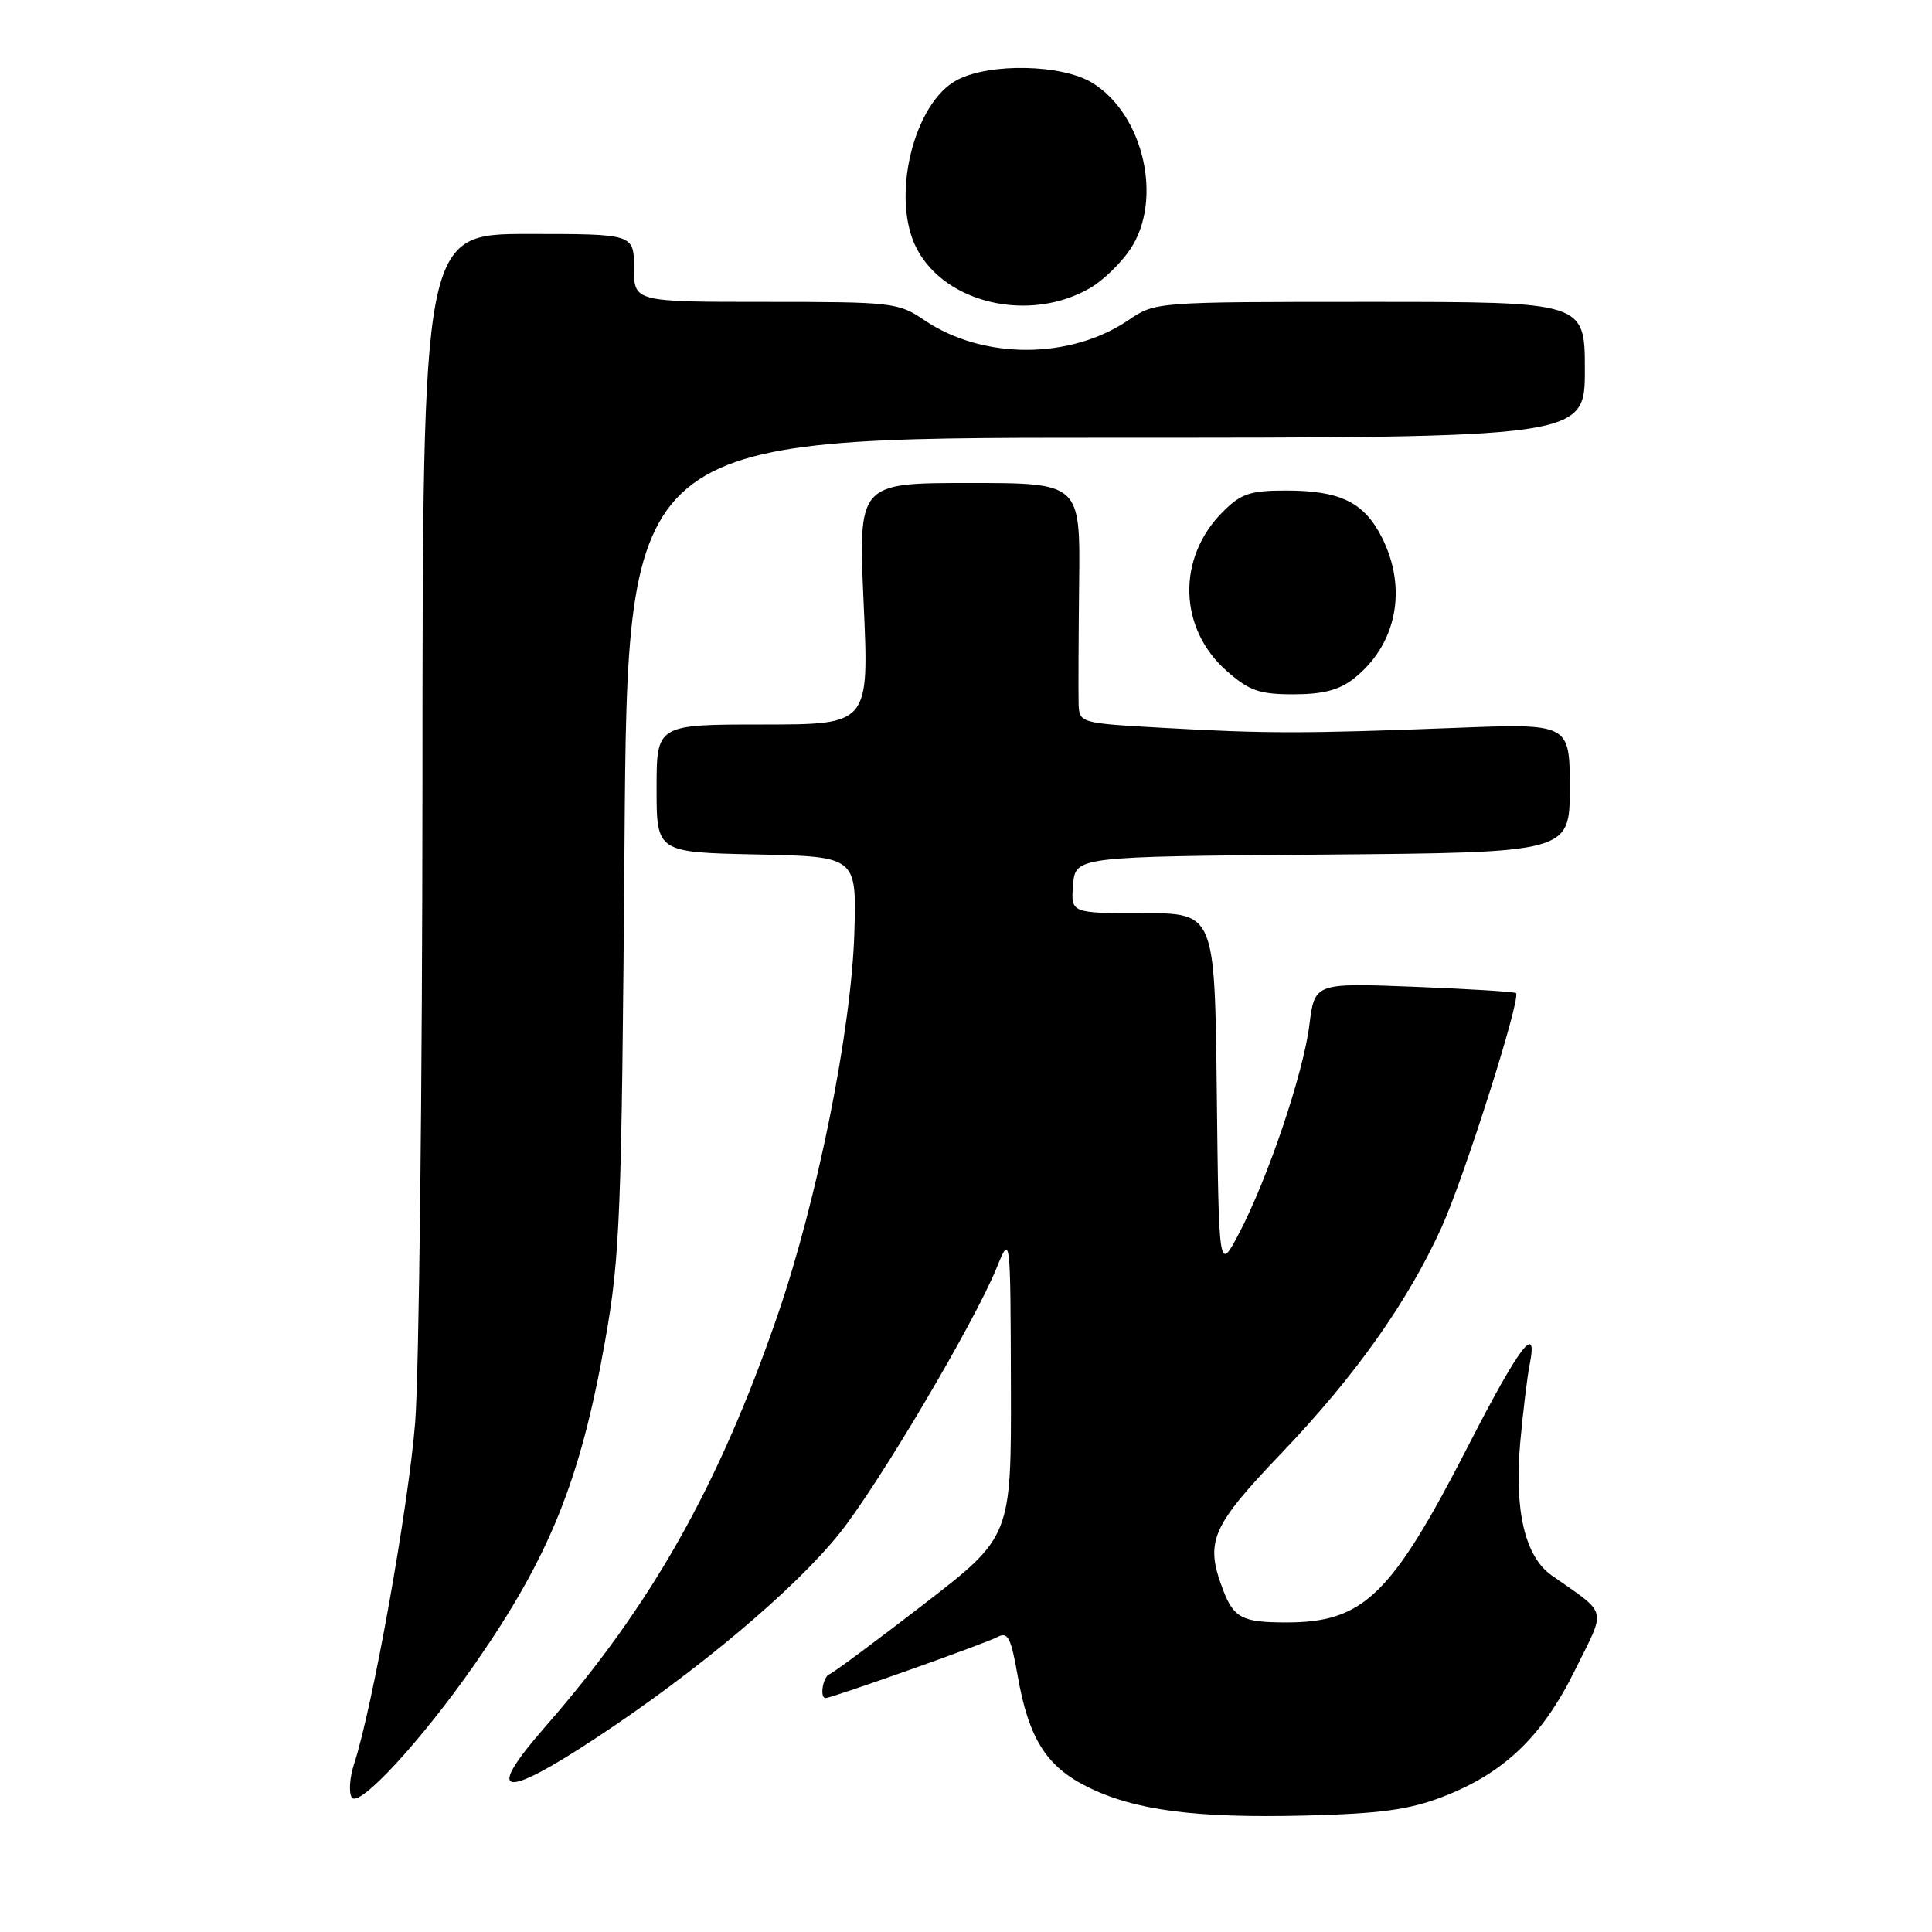 <?xml version="1.0" encoding="UTF-8" standalone="no"?>
<!DOCTYPE svg PUBLIC "-//W3C//DTD SVG 1.1//EN" "http://www.w3.org/Graphics/SVG/1.1/DTD/svg11.dtd" >
<svg xmlns="http://www.w3.org/2000/svg" xmlns:xlink="http://www.w3.org/1999/xlink" version="1.1" viewBox="0 0 256 256">
 <g >
 <path fill="currentColor"
d=" M 191.08 238.12 C 199.25 234.99 204.32 230.16 208.68 221.33 C 212.86 212.87 213.16 214.07 205.58 208.73 C 202.07 206.25 200.63 200.13 201.44 191.10 C 201.81 187.03 202.37 182.41 202.68 180.85 C 203.84 175.07 201.33 178.37 194.61 191.46 C 184.33 211.49 180.68 215.02 170.28 214.98 C 164.61 214.97 163.47 214.37 162.06 210.66 C 159.63 204.26 160.46 202.32 169.83 192.52 C 179.60 182.30 186.53 172.51 191.03 162.60 C 194.02 156.01 201.58 132.21 200.88 131.59 C 200.67 131.41 194.58 131.03 187.35 130.75 C 174.20 130.24 174.20 130.24 173.50 135.81 C 172.70 142.25 167.97 156.23 164.14 163.50 C 161.50 168.50 161.50 168.50 161.23 144.75 C 160.96 121.00 160.96 121.00 151.42 121.00 C 141.88 121.00 141.88 121.00 142.19 117.25 C 142.50 113.50 142.50 113.50 175.25 113.24 C 208.00 112.97 208.00 112.97 208.00 104.41 C 208.00 95.86 208.00 95.86 192.75 96.45 C 172.96 97.21 167.82 97.22 154.25 96.45 C 143.00 95.82 143.00 95.82 142.92 93.16 C 142.88 91.70 142.91 84.54 142.99 77.25 C 143.14 64.00 143.14 64.00 128.43 64.00 C 113.72 64.00 113.72 64.00 114.44 80.00 C 115.16 96.00 115.16 96.00 101.08 96.00 C 87.00 96.00 87.00 96.00 87.00 104.47 C 87.00 112.94 87.00 112.94 100.25 113.22 C 113.50 113.50 113.50 113.50 113.21 123.50 C 112.83 136.42 108.29 159.06 103.00 174.38 C 95.21 196.95 86.28 212.77 72.24 228.81 C 64.13 238.09 66.44 238.56 79.09 230.22 C 92.49 221.37 105.25 210.64 111.23 203.19 C 116.38 196.76 129.09 175.30 132.04 168.04 C 133.89 163.50 133.89 163.50 133.95 183.56 C 134.00 203.61 134.00 203.61 122.42 212.56 C 116.05 217.47 110.43 221.65 109.92 221.83 C 109.04 222.15 108.57 225.00 109.40 225.00 C 110.21 225.00 130.55 217.78 132.15 216.92 C 133.55 216.17 133.95 216.94 134.86 222.12 C 136.31 230.35 138.64 234.06 144.07 236.76 C 150.33 239.88 158.33 240.93 173.00 240.57 C 182.82 240.32 186.70 239.80 191.08 238.12 Z  M 62.97 220.42 C 72.86 206.18 76.92 196.09 80.18 177.68 C 82.17 166.45 82.37 161.31 82.75 111.75 C 83.15 58.00 83.15 58.00 146.58 58.00 C 210.00 58.00 210.00 58.00 210.00 49.00 C 210.00 40.00 210.00 40.00 181.54 40.00 C 153.09 40.00 153.09 40.00 149.52 42.42 C 141.79 47.67 130.21 47.67 122.48 42.42 C 119.04 40.09 118.28 40.00 101.46 40.00 C 84.00 40.00 84.00 40.00 84.00 35.50 C 84.00 31.00 84.00 31.00 70.00 31.00 C 56.00 31.00 56.00 31.00 55.98 103.75 C 55.96 143.76 55.53 181.90 55.01 188.50 C 54.13 199.62 49.37 226.25 46.92 233.73 C 46.33 235.51 46.20 237.51 46.61 238.17 C 47.53 239.67 55.91 230.58 62.97 220.42 Z  M 179.39 89.91 C 185.08 85.43 186.55 77.96 183.08 71.16 C 180.72 66.53 177.56 65.00 170.38 65.00 C 165.64 65.00 164.44 65.41 162.02 67.83 C 155.91 73.93 156.15 83.29 162.55 88.91 C 165.54 91.54 166.87 92.00 171.40 92.00 C 175.29 92.00 177.45 91.44 179.39 89.91 Z  M 144.49 38.14 C 146.14 37.18 148.51 34.89 149.75 33.05 C 154.15 26.51 151.56 15.14 144.71 10.96 C 140.70 8.52 131.24 8.31 126.87 10.57 C 121.06 13.57 117.99 26.22 121.45 32.90 C 125.25 40.26 136.50 42.81 144.49 38.14 Z "/>
</g>
</svg>